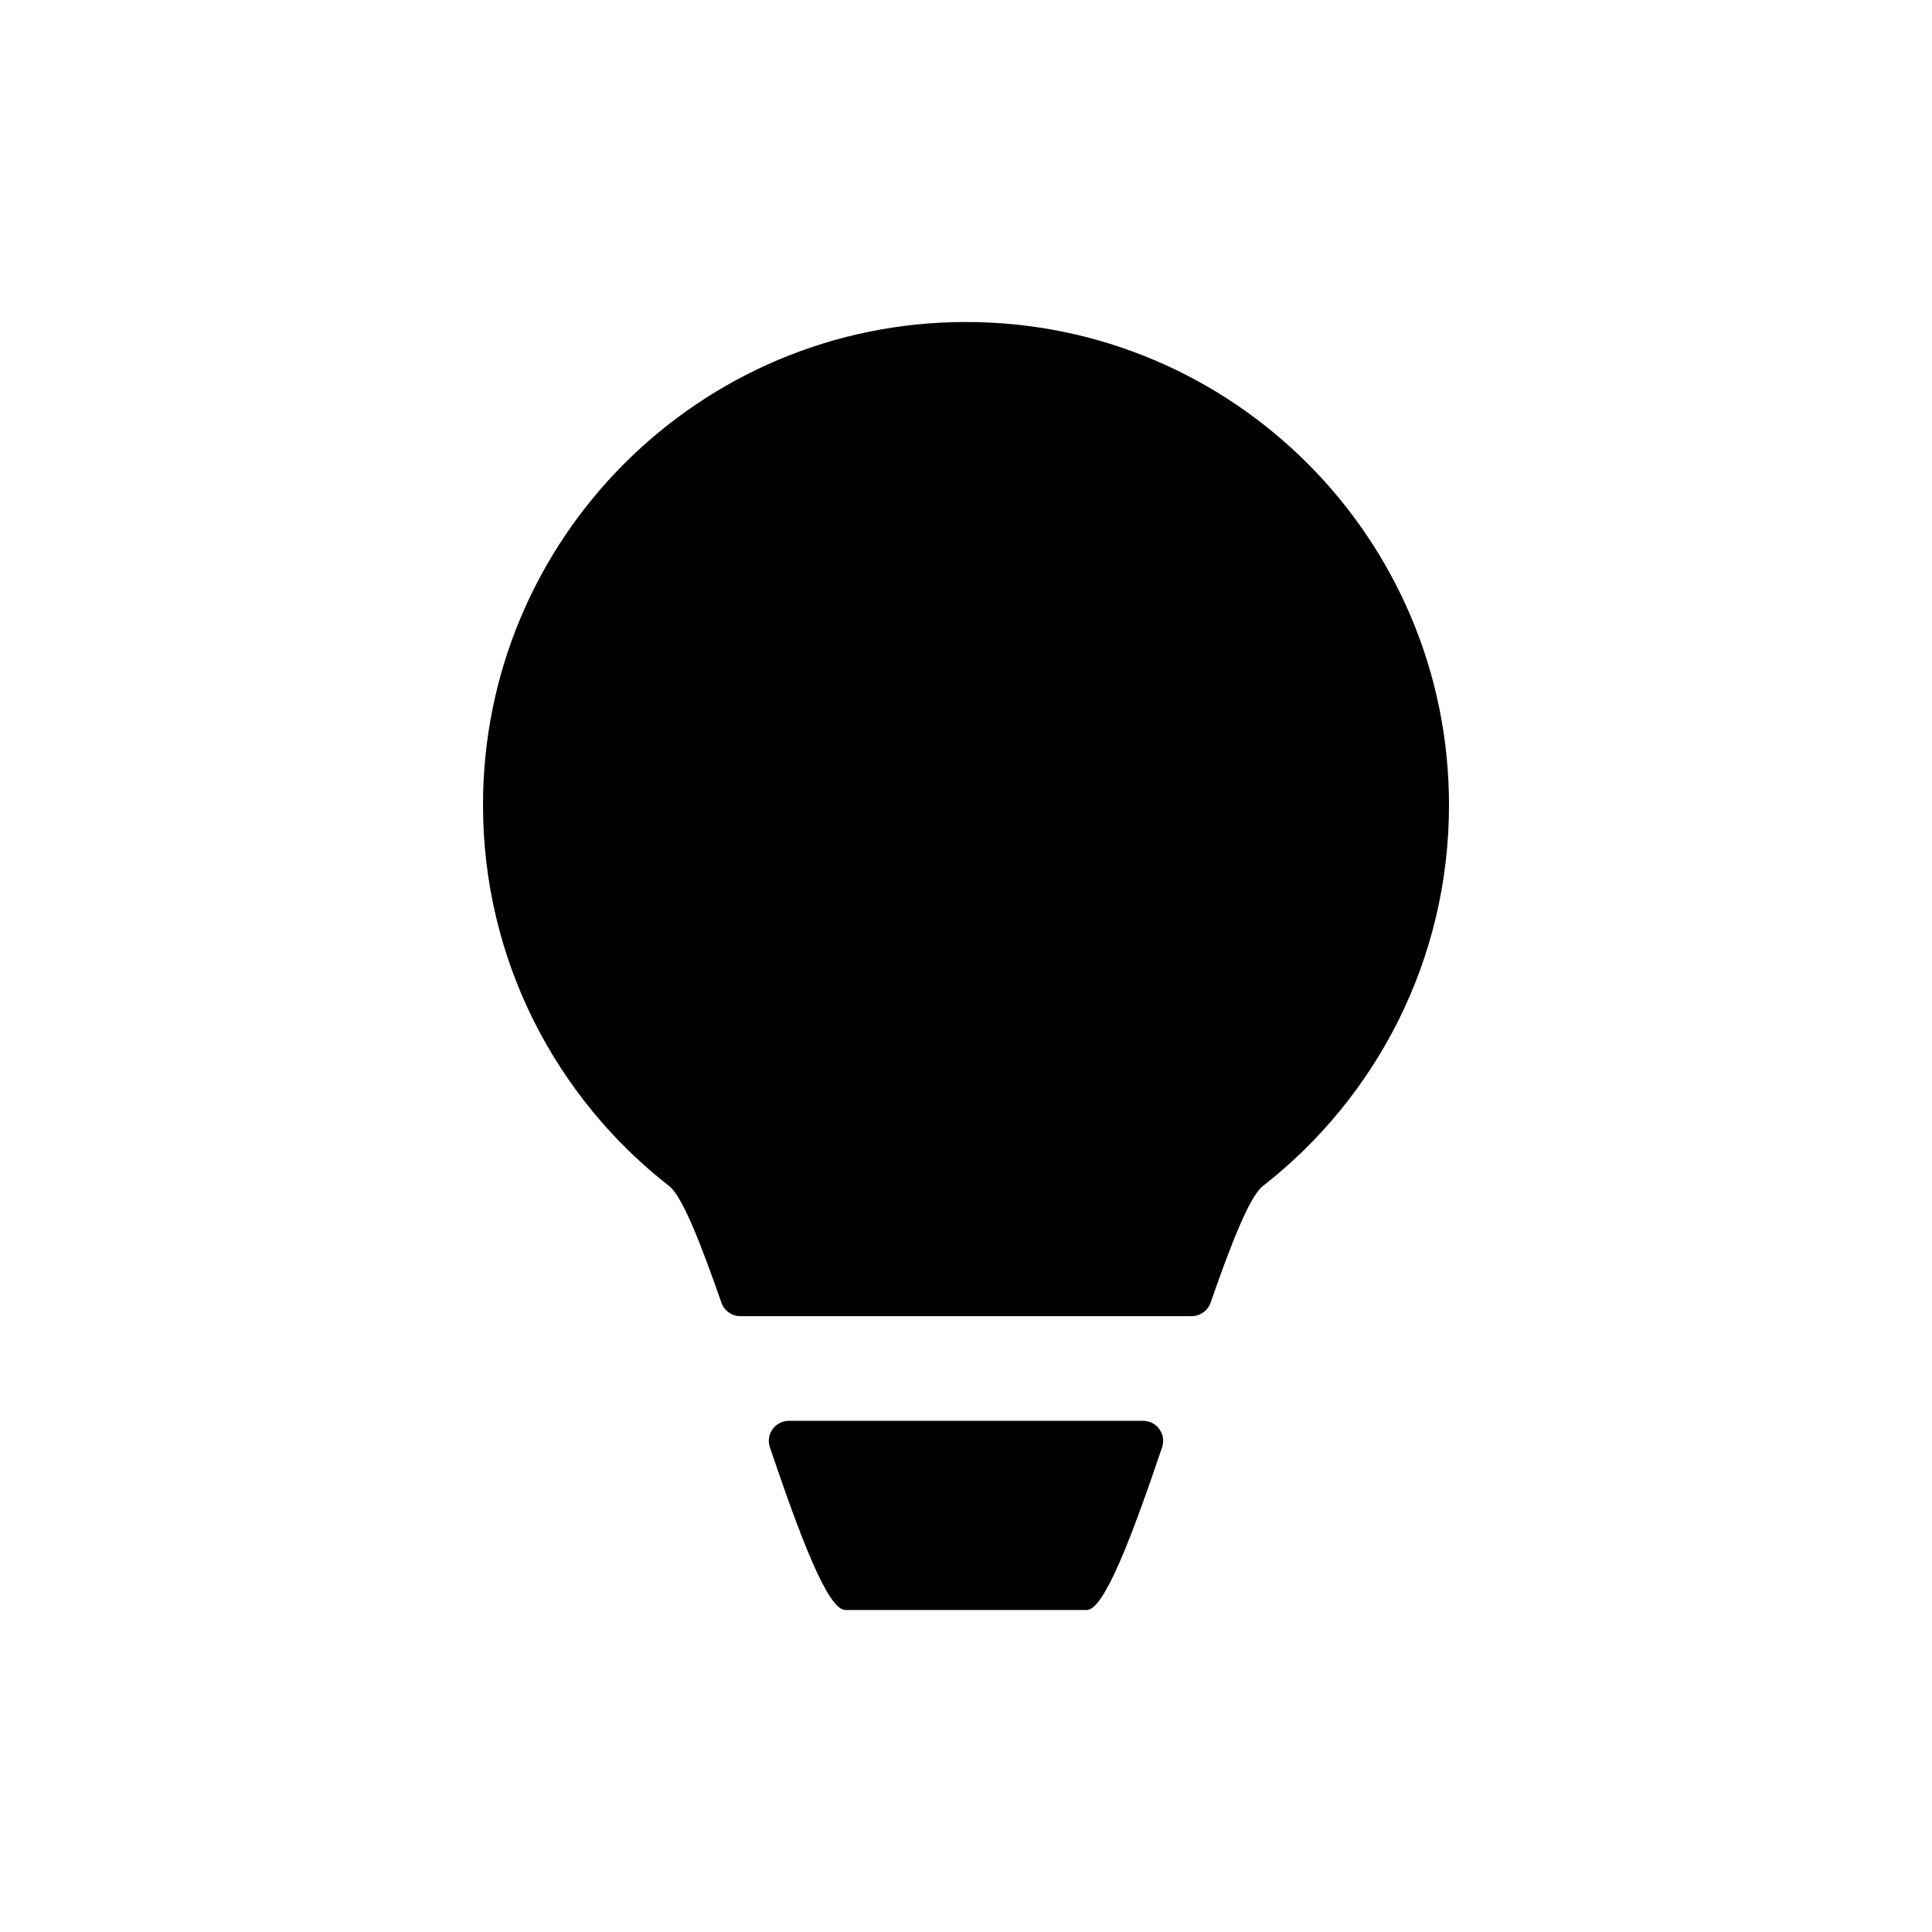 <svg width="24" height="24" viewBox="0 0 24 24" fill="none" xmlns="http://www.w3.org/2000/svg">
<path d="M6 10C6 11.924 6.905 13.636 8.313 14.734C8.475 14.86 8.705 15.444 8.961 16.181C8.996 16.282 9.091 16.35 9.198 16.35H14.802C14.909 16.35 15.004 16.282 15.039 16.181C15.295 15.444 15.525 14.86 15.687 14.734C17.095 13.636 18 11.924 18 10C18 6.686 15.314 4 12 4C8.686 4 6 6.686 6 10Z" fill="black"/>
<path d="M13.5 20C13.719 20 14.069 19.064 14.436 17.979C14.491 17.817 14.37 17.65 14.2 17.65H9.8C9.63 17.65 9.509 17.817 9.564 17.979C9.931 19.064 10.281 20 10.5 20H13.5Z" fill="black"/>
</svg>
